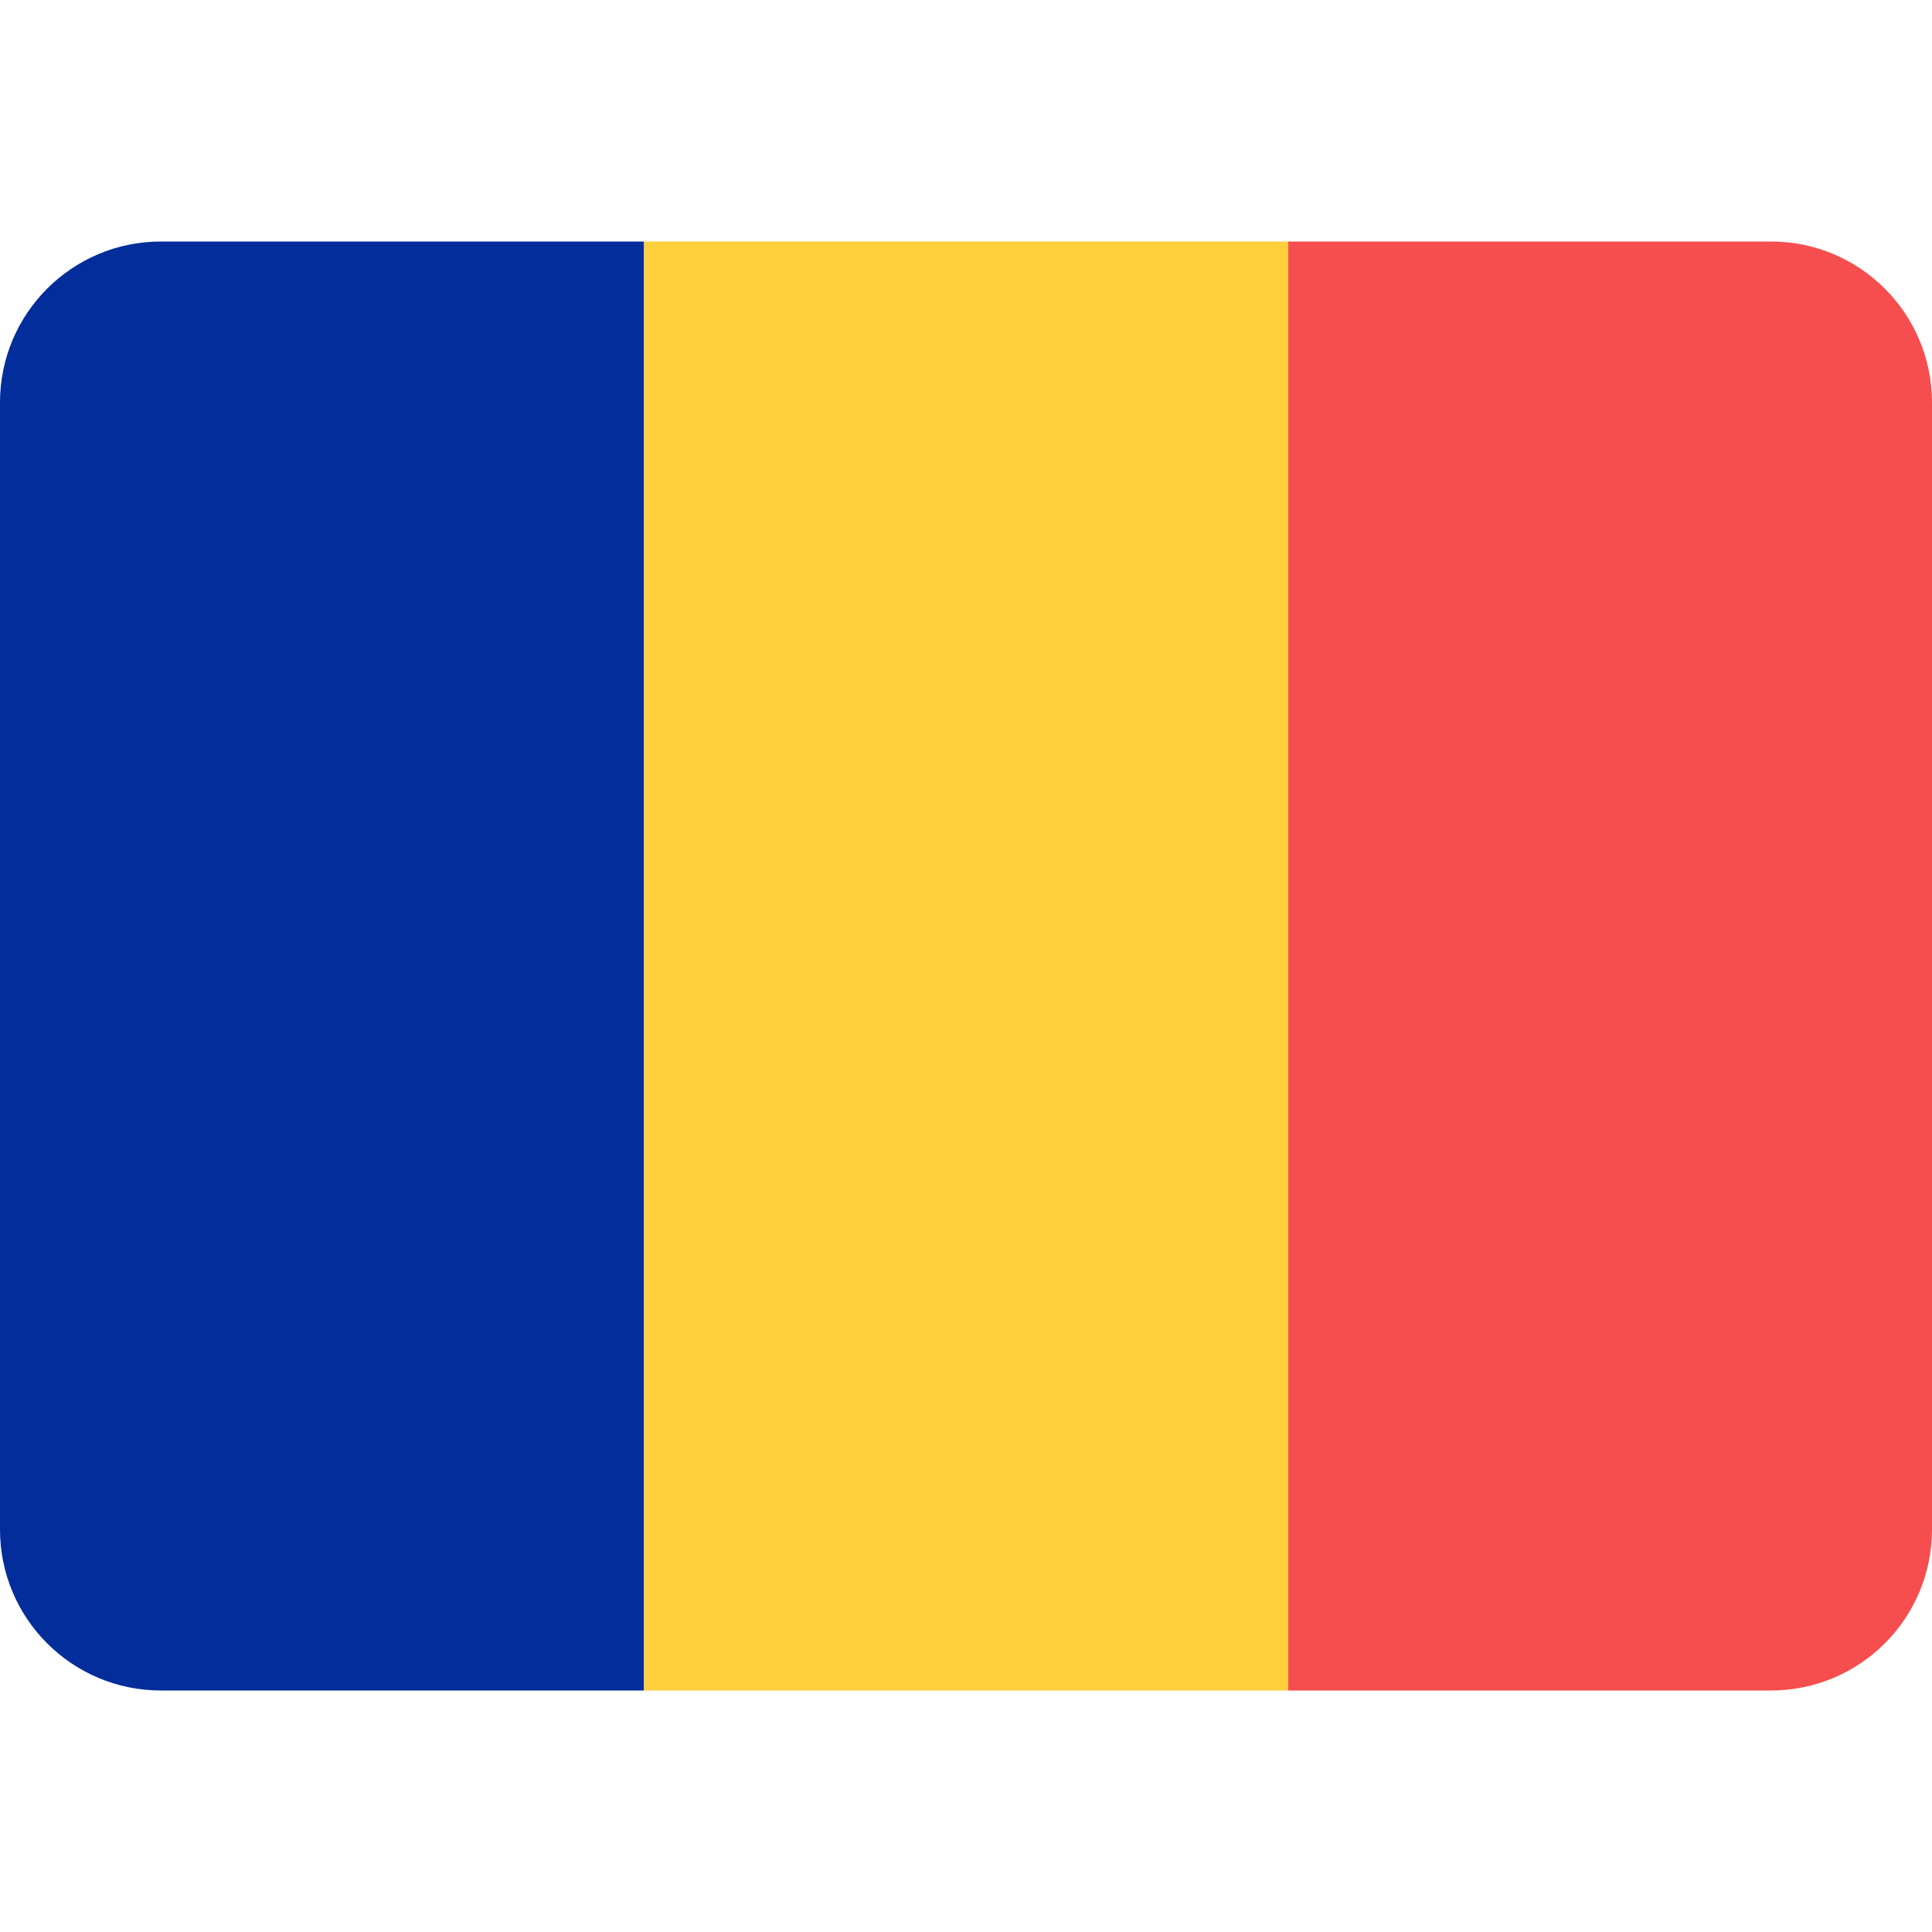 <svg width="24" height="24" viewBox="0 0 24 24" fill="none" xmlns="http://www.w3.org/2000/svg">
<path fill-rule="evenodd" clip-rule="evenodd" d="M0 19C0 20.105 0.895 21 2 21H8V3H2C0.895 3 0 3.895 0 5V19Z" fill="#022D9A"/>
<path fill-rule="evenodd" clip-rule="evenodd" d="M16 21H22C23.105 21 24 20.105 24 19V5C24 3.895 23.105 3 22 3H16V21Z" fill="#F64E4E"/>
<path fill-rule="evenodd" clip-rule="evenodd" d="M8 21H16V3H8V21Z" fill="#FFCF3C"/>
</svg>
